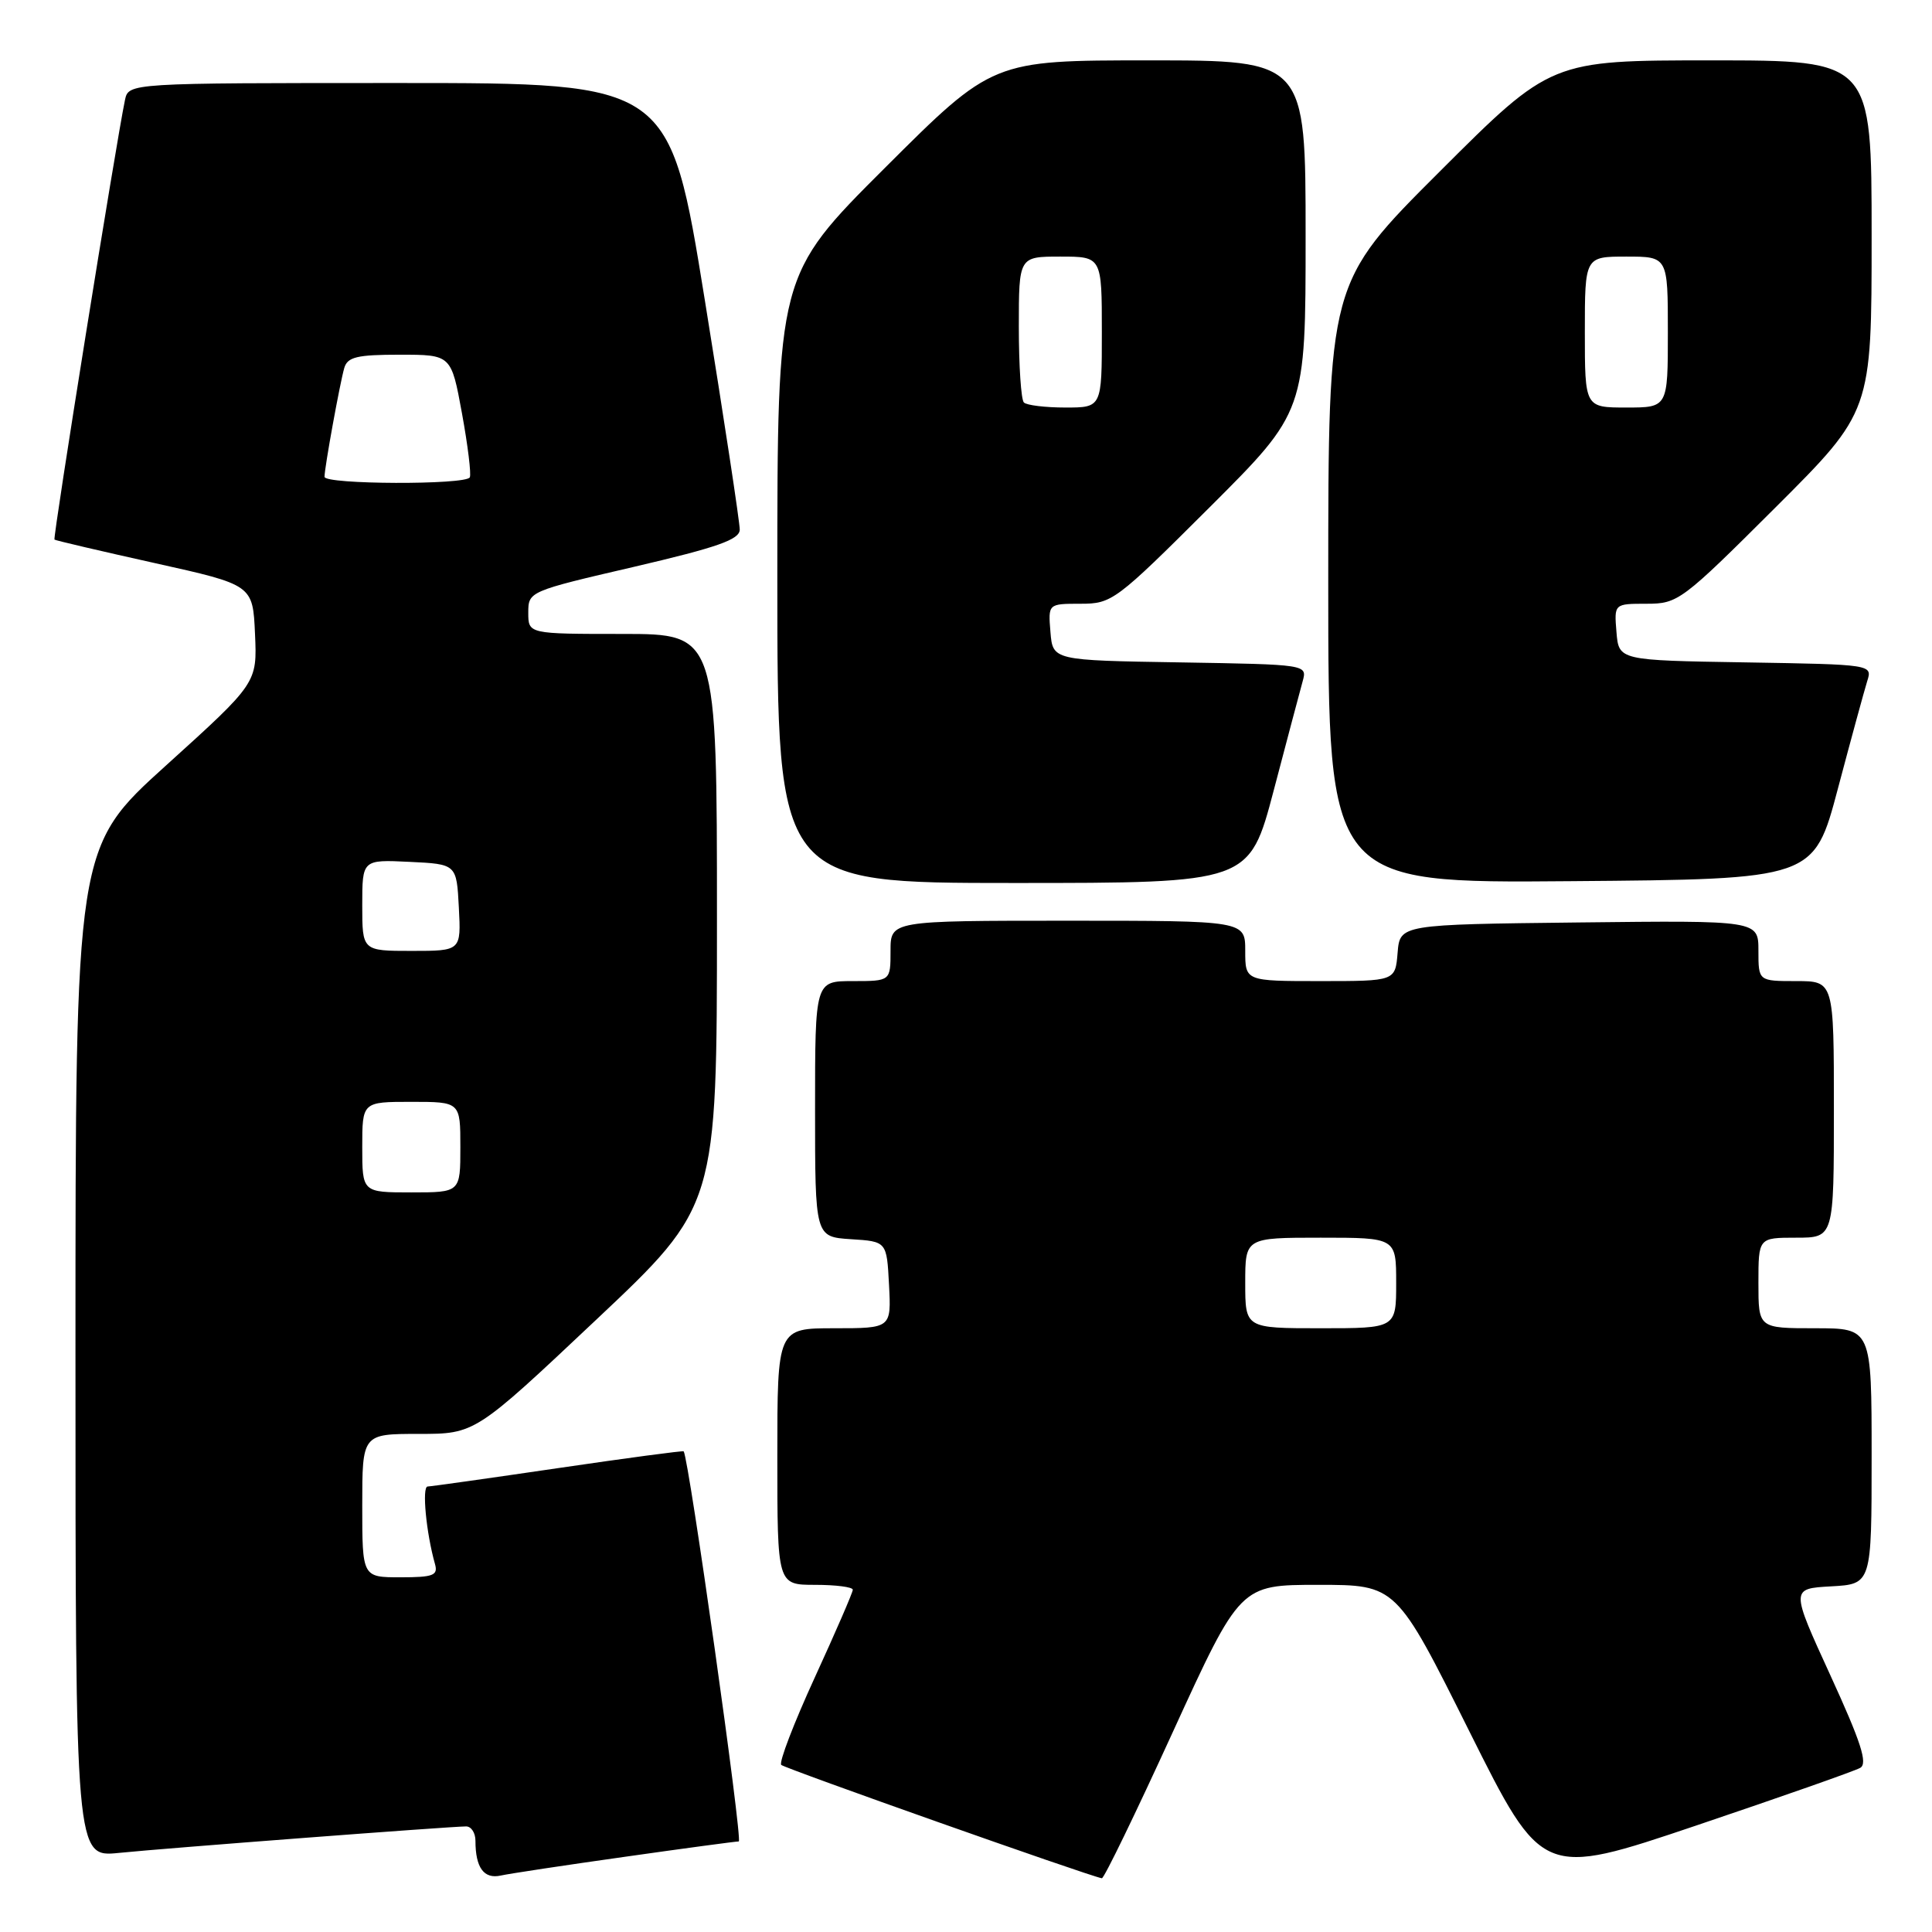 <?xml version="1.0" encoding="UTF-8" standalone="no"?>
<!DOCTYPE svg PUBLIC "-//W3C//DTD SVG 1.1//EN" "http://www.w3.org/Graphics/SVG/1.1/DTD/svg11.dtd" >
<svg xmlns="http://www.w3.org/2000/svg" xmlns:xlink="http://www.w3.org/1999/xlink" version="1.1" viewBox="0 0 256 256">
 <g >
 <path fill="currentColor"
d=" M 82.83 246.03 C 90.71 244.91 97.49 244.00 97.89 244.00 C 98.45 244.00 91.28 193.24 90.59 192.31 C 90.51 192.20 83.03 193.20 73.97 194.53 C 64.91 195.86 57.12 196.96 56.66 196.97 C 55.89 197.00 56.47 203.12 57.64 207.25 C 58.06 208.75 57.42 209.00 53.07 209.00 C 48.00 209.00 48.00 209.00 48.00 199.50 C 48.00 190.00 48.00 190.00 55.47 190.00 C 62.95 190.00 62.95 190.00 78.97 174.90 C 95.00 159.80 95.00 159.80 95.00 121.90 C 95.00 84.00 95.00 84.00 82.50 84.00 C 70.00 84.00 70.00 84.00 70.00 81.18 C 70.00 78.38 70.08 78.34 84.00 75.11 C 95.10 72.52 98.00 71.50 98.02 70.18 C 98.03 69.25 95.95 55.56 93.39 39.75 C 88.74 11.00 88.74 11.00 52.89 11.00 C 17.04 11.00 17.04 11.00 16.56 13.25 C 15.39 18.83 6.97 71.30 7.22 71.50 C 7.37 71.62 13.35 73.02 20.50 74.61 C 33.50 77.50 33.50 77.50 33.79 84.00 C 34.08 90.50 34.08 90.50 22.04 101.39 C 10.00 112.27 10.00 112.27 10.00 179.19 C 10.00 246.10 10.00 246.10 15.75 245.52 C 21.83 244.90 59.62 242.02 61.75 242.01 C 62.44 242.00 63.00 242.86 63.00 243.92 C 63.00 247.48 64.12 249.01 66.35 248.52 C 67.53 248.26 74.95 247.14 82.83 246.03 Z  M 155.41 229.49 C 164.33 210.00 164.33 210.00 174.67 210.00 C 185.01 210.00 185.01 210.00 194.68 229.38 C 204.36 248.77 204.36 248.77 224.76 241.89 C 235.99 238.10 245.76 234.67 246.49 234.25 C 247.51 233.67 246.60 230.86 242.54 222.00 C 237.27 210.50 237.27 210.50 242.64 210.20 C 248.00 209.90 248.00 209.90 248.00 192.95 C 248.00 176.00 248.00 176.00 240.50 176.00 C 233.00 176.00 233.00 176.00 233.00 170.00 C 233.00 164.00 233.00 164.00 238.00 164.00 C 243.00 164.00 243.00 164.00 243.00 147.00 C 243.00 130.00 243.00 130.00 238.00 130.00 C 233.00 130.00 233.00 130.00 233.00 125.98 C 233.00 121.96 233.00 121.96 209.25 122.23 C 185.50 122.50 185.50 122.50 185.19 126.25 C 184.88 130.00 184.88 130.00 174.94 130.00 C 165.00 130.00 165.00 130.00 165.00 126.00 C 165.00 122.00 165.00 122.00 141.50 122.00 C 118.00 122.00 118.00 122.00 118.00 126.00 C 118.00 130.00 118.00 130.00 113.00 130.00 C 108.00 130.00 108.00 130.00 108.00 146.95 C 108.00 163.89 108.00 163.89 112.75 164.20 C 117.50 164.50 117.50 164.50 117.80 170.25 C 118.10 176.00 118.10 176.00 110.55 176.00 C 103.00 176.00 103.00 176.00 103.00 193.00 C 103.00 210.00 103.00 210.00 108.00 210.00 C 110.75 210.00 113.00 210.29 113.00 210.65 C 113.00 211.01 110.73 216.24 107.96 222.28 C 105.19 228.32 103.19 233.53 103.52 233.86 C 104.00 234.33 144.04 248.50 146.00 248.88 C 146.28 248.94 150.51 240.21 155.41 229.49 Z  M 168.77 104.75 C 170.54 98.01 172.27 91.50 172.61 90.27 C 173.22 88.05 173.22 88.05 156.36 87.77 C 139.50 87.50 139.50 87.50 139.19 83.75 C 138.88 80.00 138.88 80.00 143.18 80.00 C 147.34 80.00 147.85 79.62 160.24 67.26 C 173.00 54.53 173.00 54.53 173.00 31.26 C 173.00 8.00 173.00 8.00 152.26 8.00 C 131.53 8.00 131.53 8.00 117.26 22.24 C 103.00 36.47 103.00 36.47 103.00 76.74 C 103.00 117.00 103.00 117.00 134.27 117.00 C 165.54 117.00 165.54 117.00 168.77 104.75 Z  M 243.53 104.50 C 245.28 97.90 247.03 91.50 247.41 90.27 C 248.12 88.05 248.12 88.05 231.31 87.77 C 214.50 87.50 214.50 87.50 214.19 83.75 C 213.88 80.00 213.88 80.00 218.18 80.00 C 222.34 80.00 222.85 79.62 235.24 67.26 C 248.00 54.53 248.00 54.53 248.00 31.26 C 248.00 8.00 248.00 8.00 226.76 8.00 C 205.52 8.00 205.52 8.00 190.76 22.74 C 176.00 37.47 176.00 37.47 176.00 77.25 C 176.00 117.03 176.00 117.03 208.17 116.76 C 240.35 116.50 240.35 116.50 243.53 104.50 Z  M 48.00 152.00 C 48.00 146.00 48.00 146.00 54.50 146.00 C 61.00 146.00 61.00 146.00 61.00 152.00 C 61.00 158.00 61.00 158.00 54.50 158.00 C 48.00 158.00 48.00 158.00 48.00 152.00 Z  M 48.00 119.95 C 48.00 113.90 48.00 113.90 54.25 114.20 C 60.50 114.50 60.50 114.50 60.80 120.25 C 61.10 126.00 61.10 126.00 54.55 126.00 C 48.00 126.00 48.00 126.00 48.00 119.95 Z  M 43.00 63.18 C 43.00 61.96 45.04 50.76 45.62 48.75 C 46.05 47.30 47.32 47.00 52.96 47.00 C 59.79 47.00 59.79 47.00 61.21 54.75 C 61.99 59.01 62.46 62.84 62.25 63.25 C 61.75 64.27 43.00 64.21 43.00 63.18 Z  M 165.00 170.00 C 165.00 164.00 165.00 164.00 175.00 164.00 C 185.00 164.00 185.00 164.00 185.00 170.00 C 185.00 176.00 185.00 176.00 175.00 176.00 C 165.00 176.00 165.00 176.00 165.00 170.00 Z  M 135.67 53.33 C 135.30 52.97 135.00 48.47 135.00 43.33 C 135.00 34.00 135.00 34.00 140.50 34.00 C 146.00 34.00 146.00 34.00 146.00 44.00 C 146.00 54.00 146.00 54.00 141.17 54.00 C 138.51 54.00 136.03 53.70 135.67 53.33 Z  M 210.00 44.00 C 210.00 34.00 210.00 34.00 215.50 34.00 C 221.00 34.00 221.00 34.00 221.00 44.00 C 221.00 54.00 221.00 54.00 215.50 54.00 C 210.00 54.00 210.00 54.00 210.00 44.00 Z "/>
</g>
</svg>